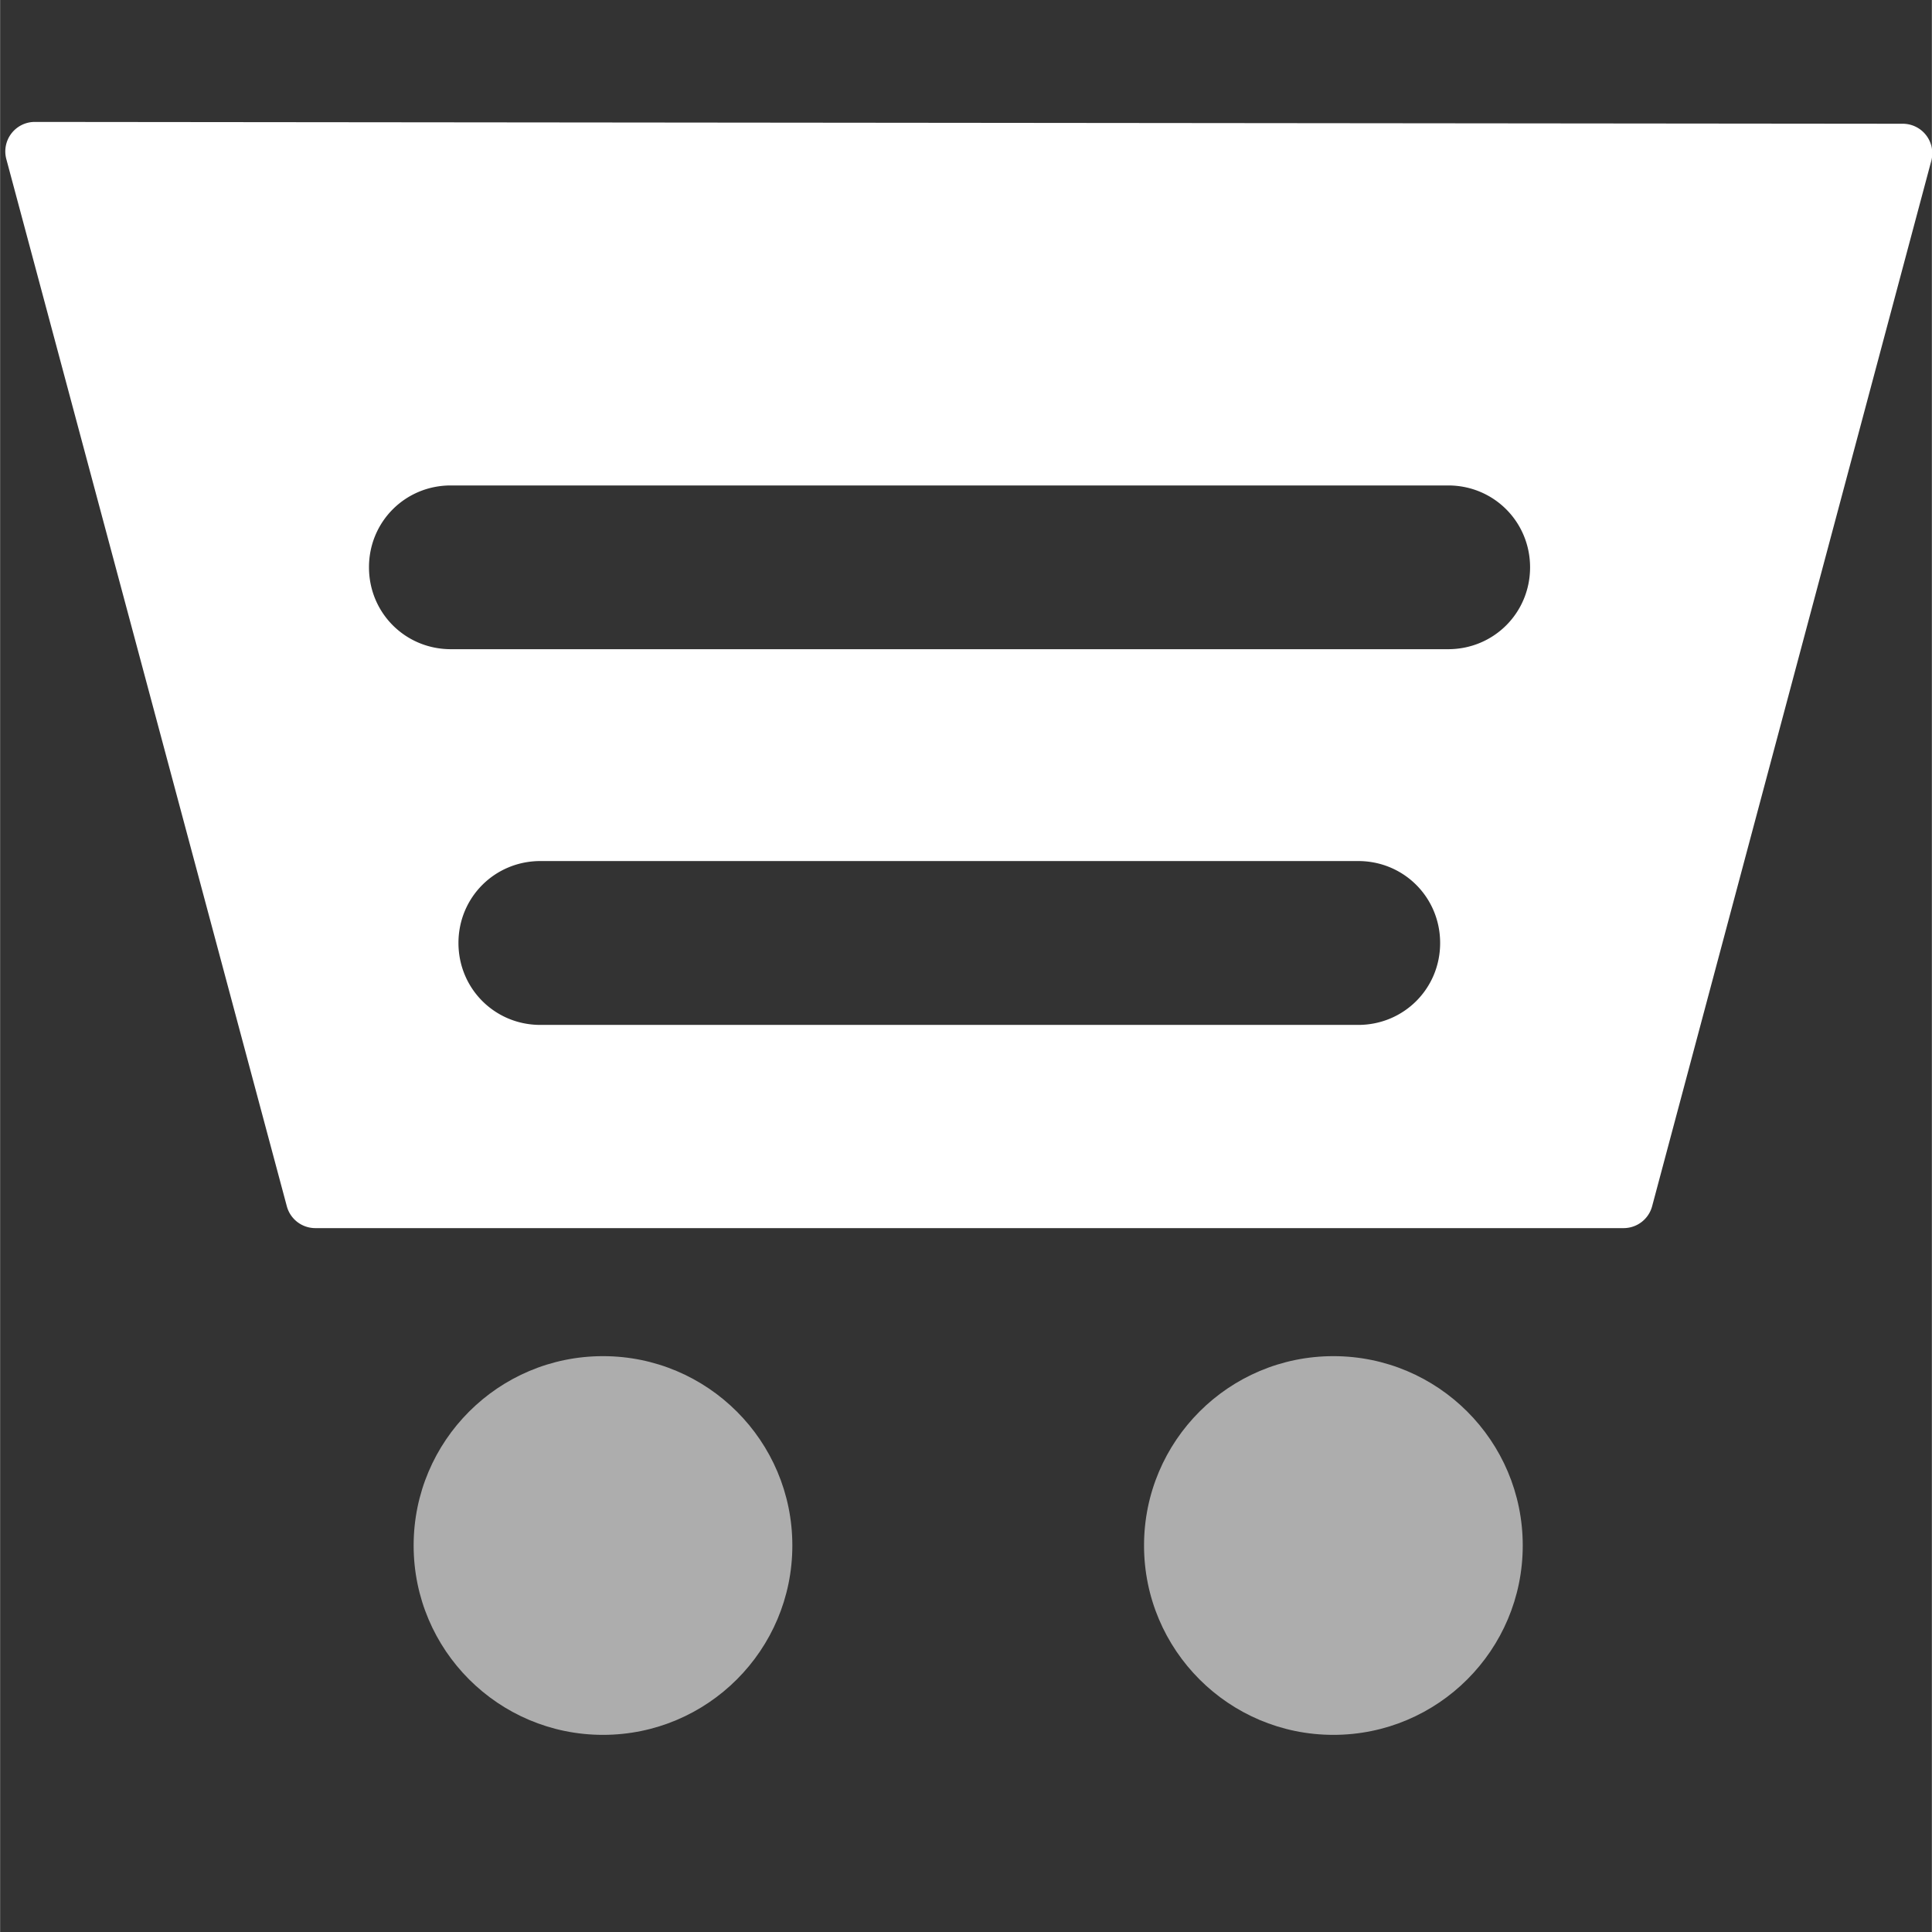 <svg width="30" height="30" viewBox="0 0 7.937 7.938" version="1.1" id="svg2740" inkscape:version="1.1.1 (3bf5ae0d25, 2021-09-20)" xmlns:inkscape="http://www.inkscape.org/namespaces/inkscape" xmlns="http://www.w3.org/2000/svg" xmlns:svg="http://www.w3.org/2000/svg"><rect x="0" y="0" width="7.937" height="7.938" fill="#333333" stroke="none"/><g inkscape:label="Слой 1" inkscape:groupmode="layer" id="layer1"> <g id="path3530" transform="matrix(0.242,0,0,0.242,0.444,-1.376)"> <path id="path7430" style="color:#000000;fill:#ffffff;fill-opacity:1;stroke-width:1.002;stroke-linejoin:round;-inkscape-stroke:none" d="m -1.246,7.756 a 0.501,0.501 0 0 0 -0.484,0.629 L 3.033,26.166 a 0.501,0.501 0 0 0 0.484,0.371 H 25.729 a 0.501,0.501 0 0 0 0.484,-0.371 L 30.953,8.416 A 0.501,0.501 0 0 0 30.469,7.787 Z m 7.062,6.172 H 22.752 c 0.773,4.47e-4 1.389,0.618 1.389,1.391 -4.46e-4,0.772 -0.616,1.388 -1.389,1.389 H 5.816 C 5.044,16.707 4.428,16.091 4.428,15.318 4.427,14.545 5.043,13.928 5.816,13.928 Z m 1.521,6.377 H 21.223 c 0.774,-3.52e-4 1.391,0.617 1.391,1.391 3.53e-4,0.774 -0.617,1.391 -1.391,1.391 H 7.338 c -0.774,3.52e-4 -1.391,-0.617 -1.391,-1.391 -3.522e-4,-0.774 0.617,-1.391 1.391,-1.391 z" /></g><circle style="fill:#ffffff;fill-opacity:0.6;stroke:none;stroke-width:1.973;stroke-linecap:round;stroke-linejoin:round;stroke-miterlimit:4;stroke-dasharray:none;stroke-opacity:1" id="path7092" cx="2.477" cy="6.35" r="0.778" /> <circle style="fill:#ffffff;fill-opacity:0.6;stroke:none;stroke-width:1.973;stroke-linecap:round;stroke-linejoin:round;stroke-miterlimit:4;stroke-dasharray:none;stroke-opacity:1" id="circle7256" cx="5.478" cy="6.35" r="0.778" /></g></svg>